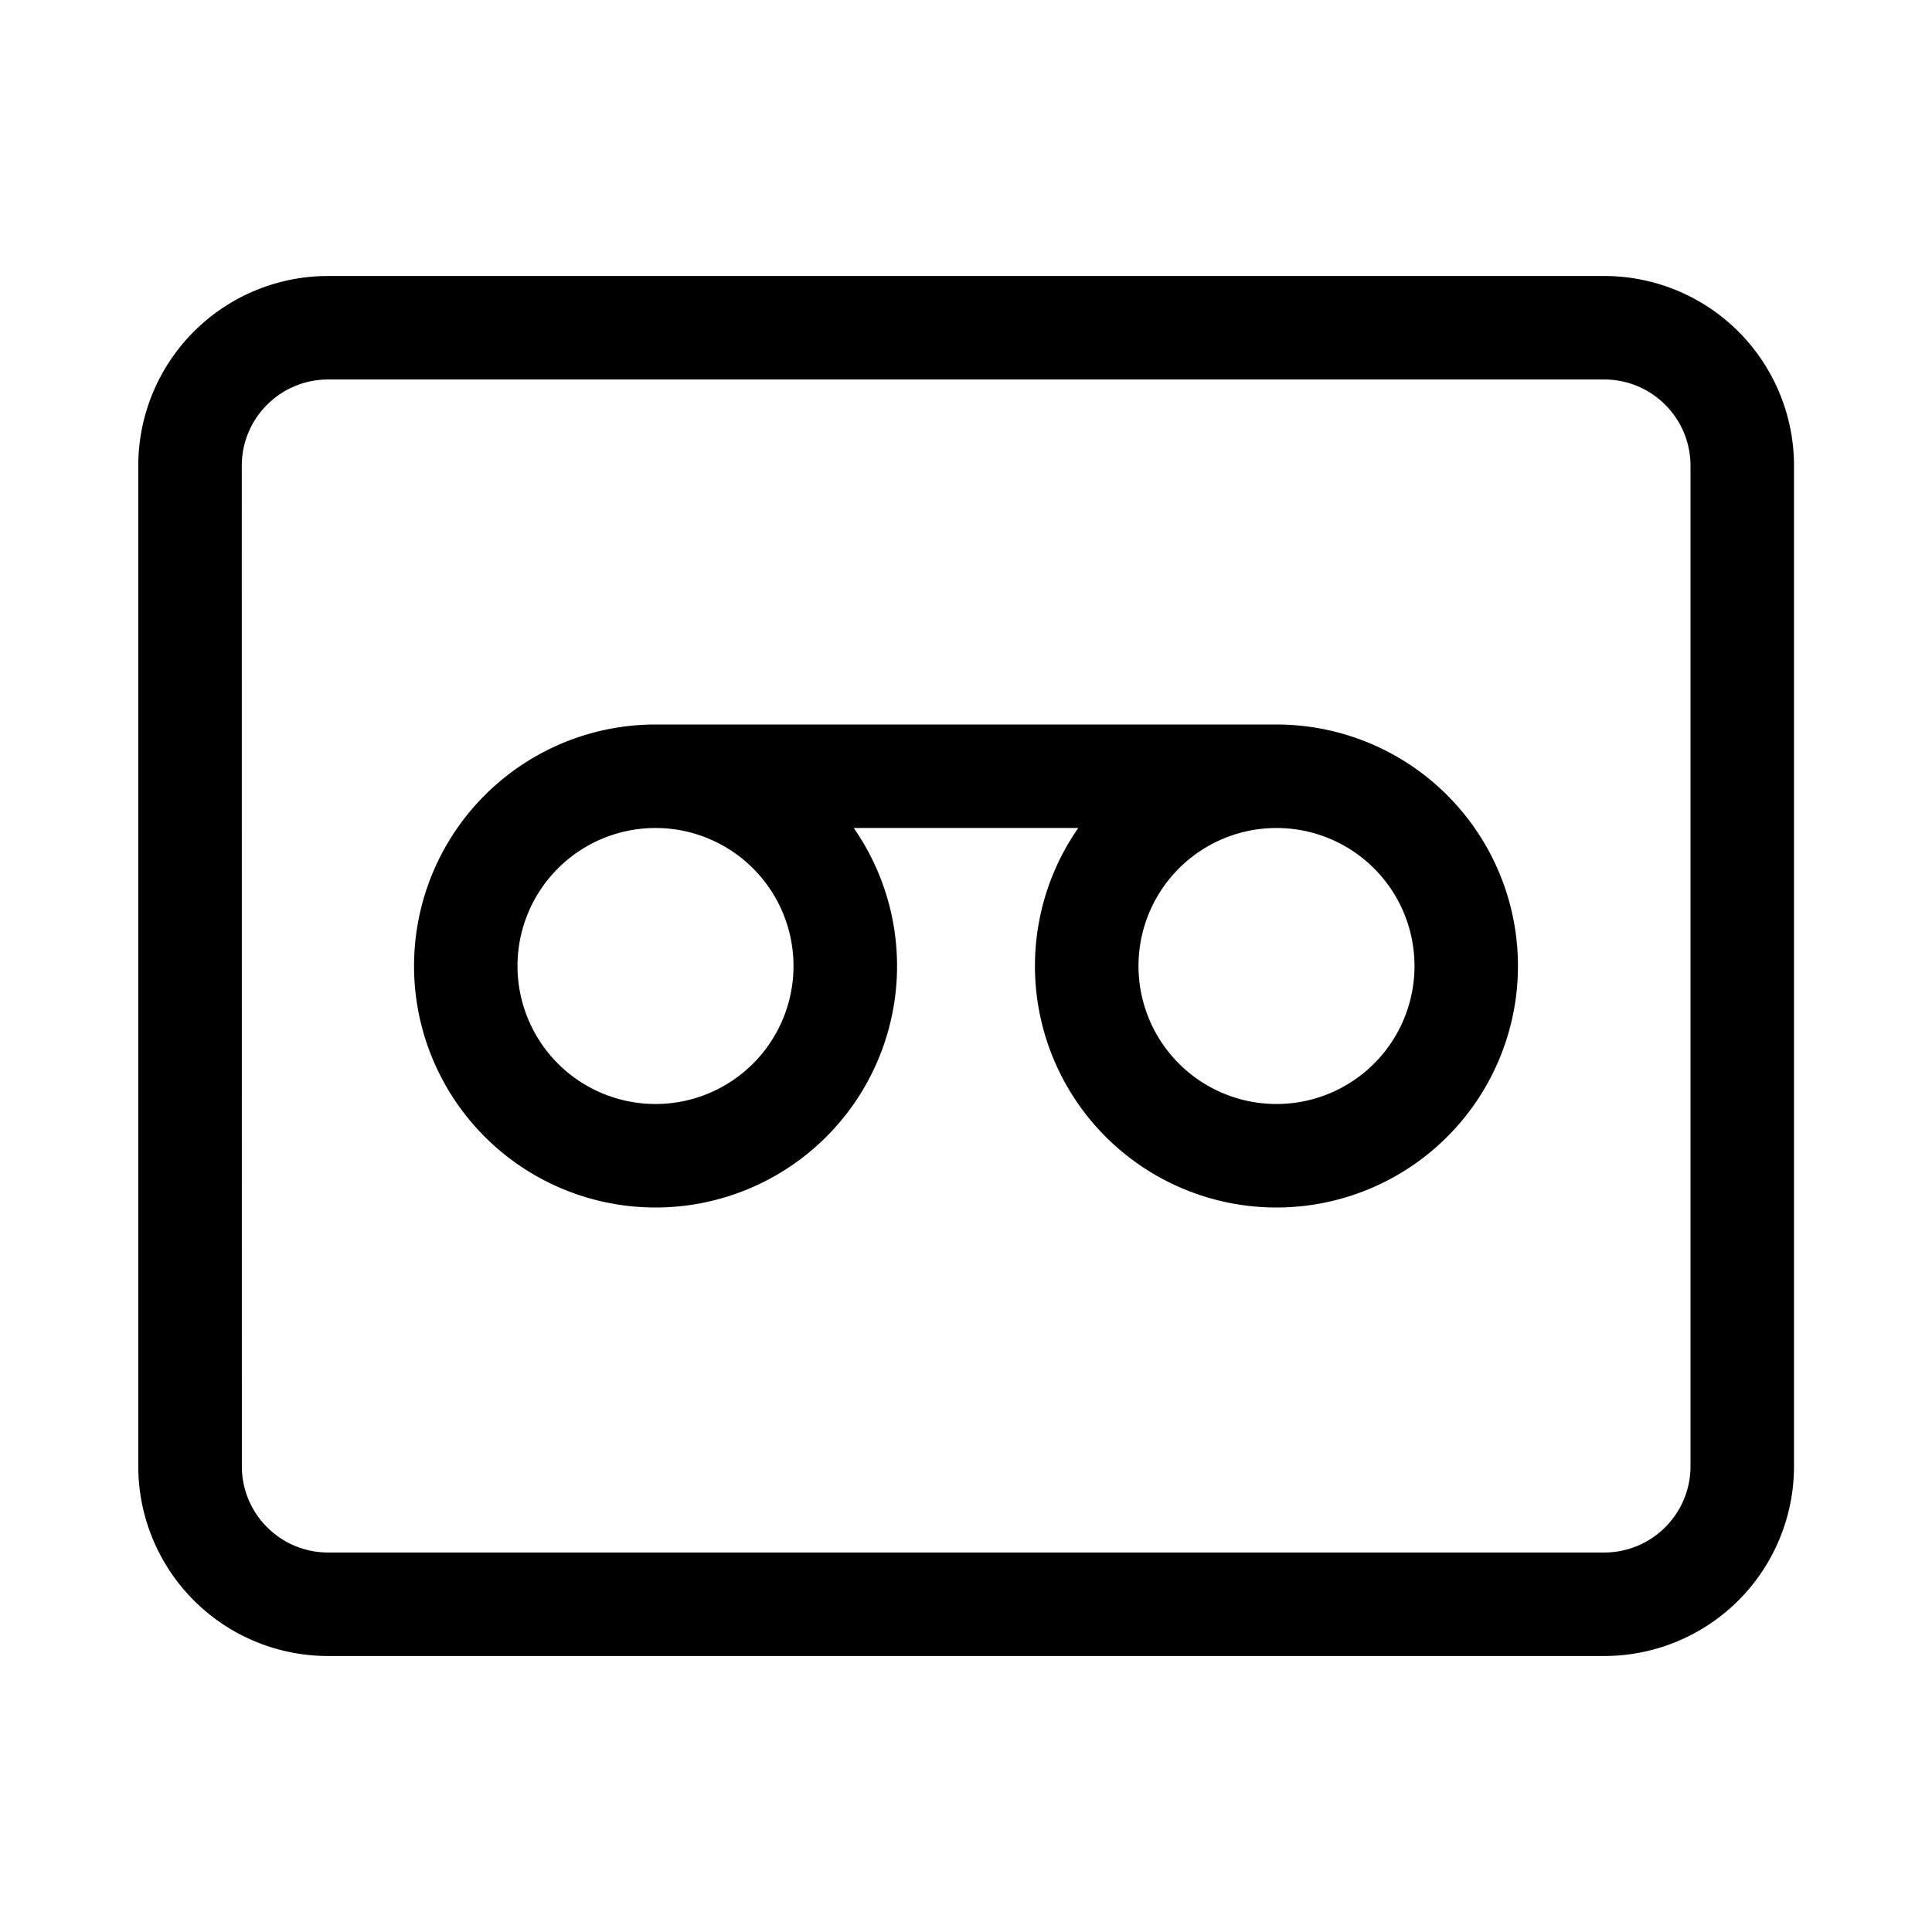 <svg xmlns="http://www.w3.org/2000/svg" width="3em" height="3em" viewBox="0 0 28 28"><path fill="currentColor" d="M12.373 12h3.254a3.5 3.5 0 1 0 2.873-1.5h-9a3.5 3.5 0 1 0 2.873 1.5m4.127 2a2 2 0 1 1 4 0a2 2 0 0 1-4 0m-9 0a2 2 0 1 1 4 0a2 2 0 0 1-4 0M4.754 4a2.75 2.75 0 0 0-2.75 2.75v14.5A2.75 2.75 0 0 0 4.754 24H23.25A2.75 2.75 0 0 0 26 21.25V6.75A2.75 2.75 0 0 0 23.25 4zm-1.25 2.75c0-.69.56-1.25 1.25-1.25H23.25c.69 0 1.25.56 1.25 1.25v14.5c0 .69-.56 1.25-1.25 1.25H4.755c-.69 0-1.25-.56-1.25-1.25z"/></svg>